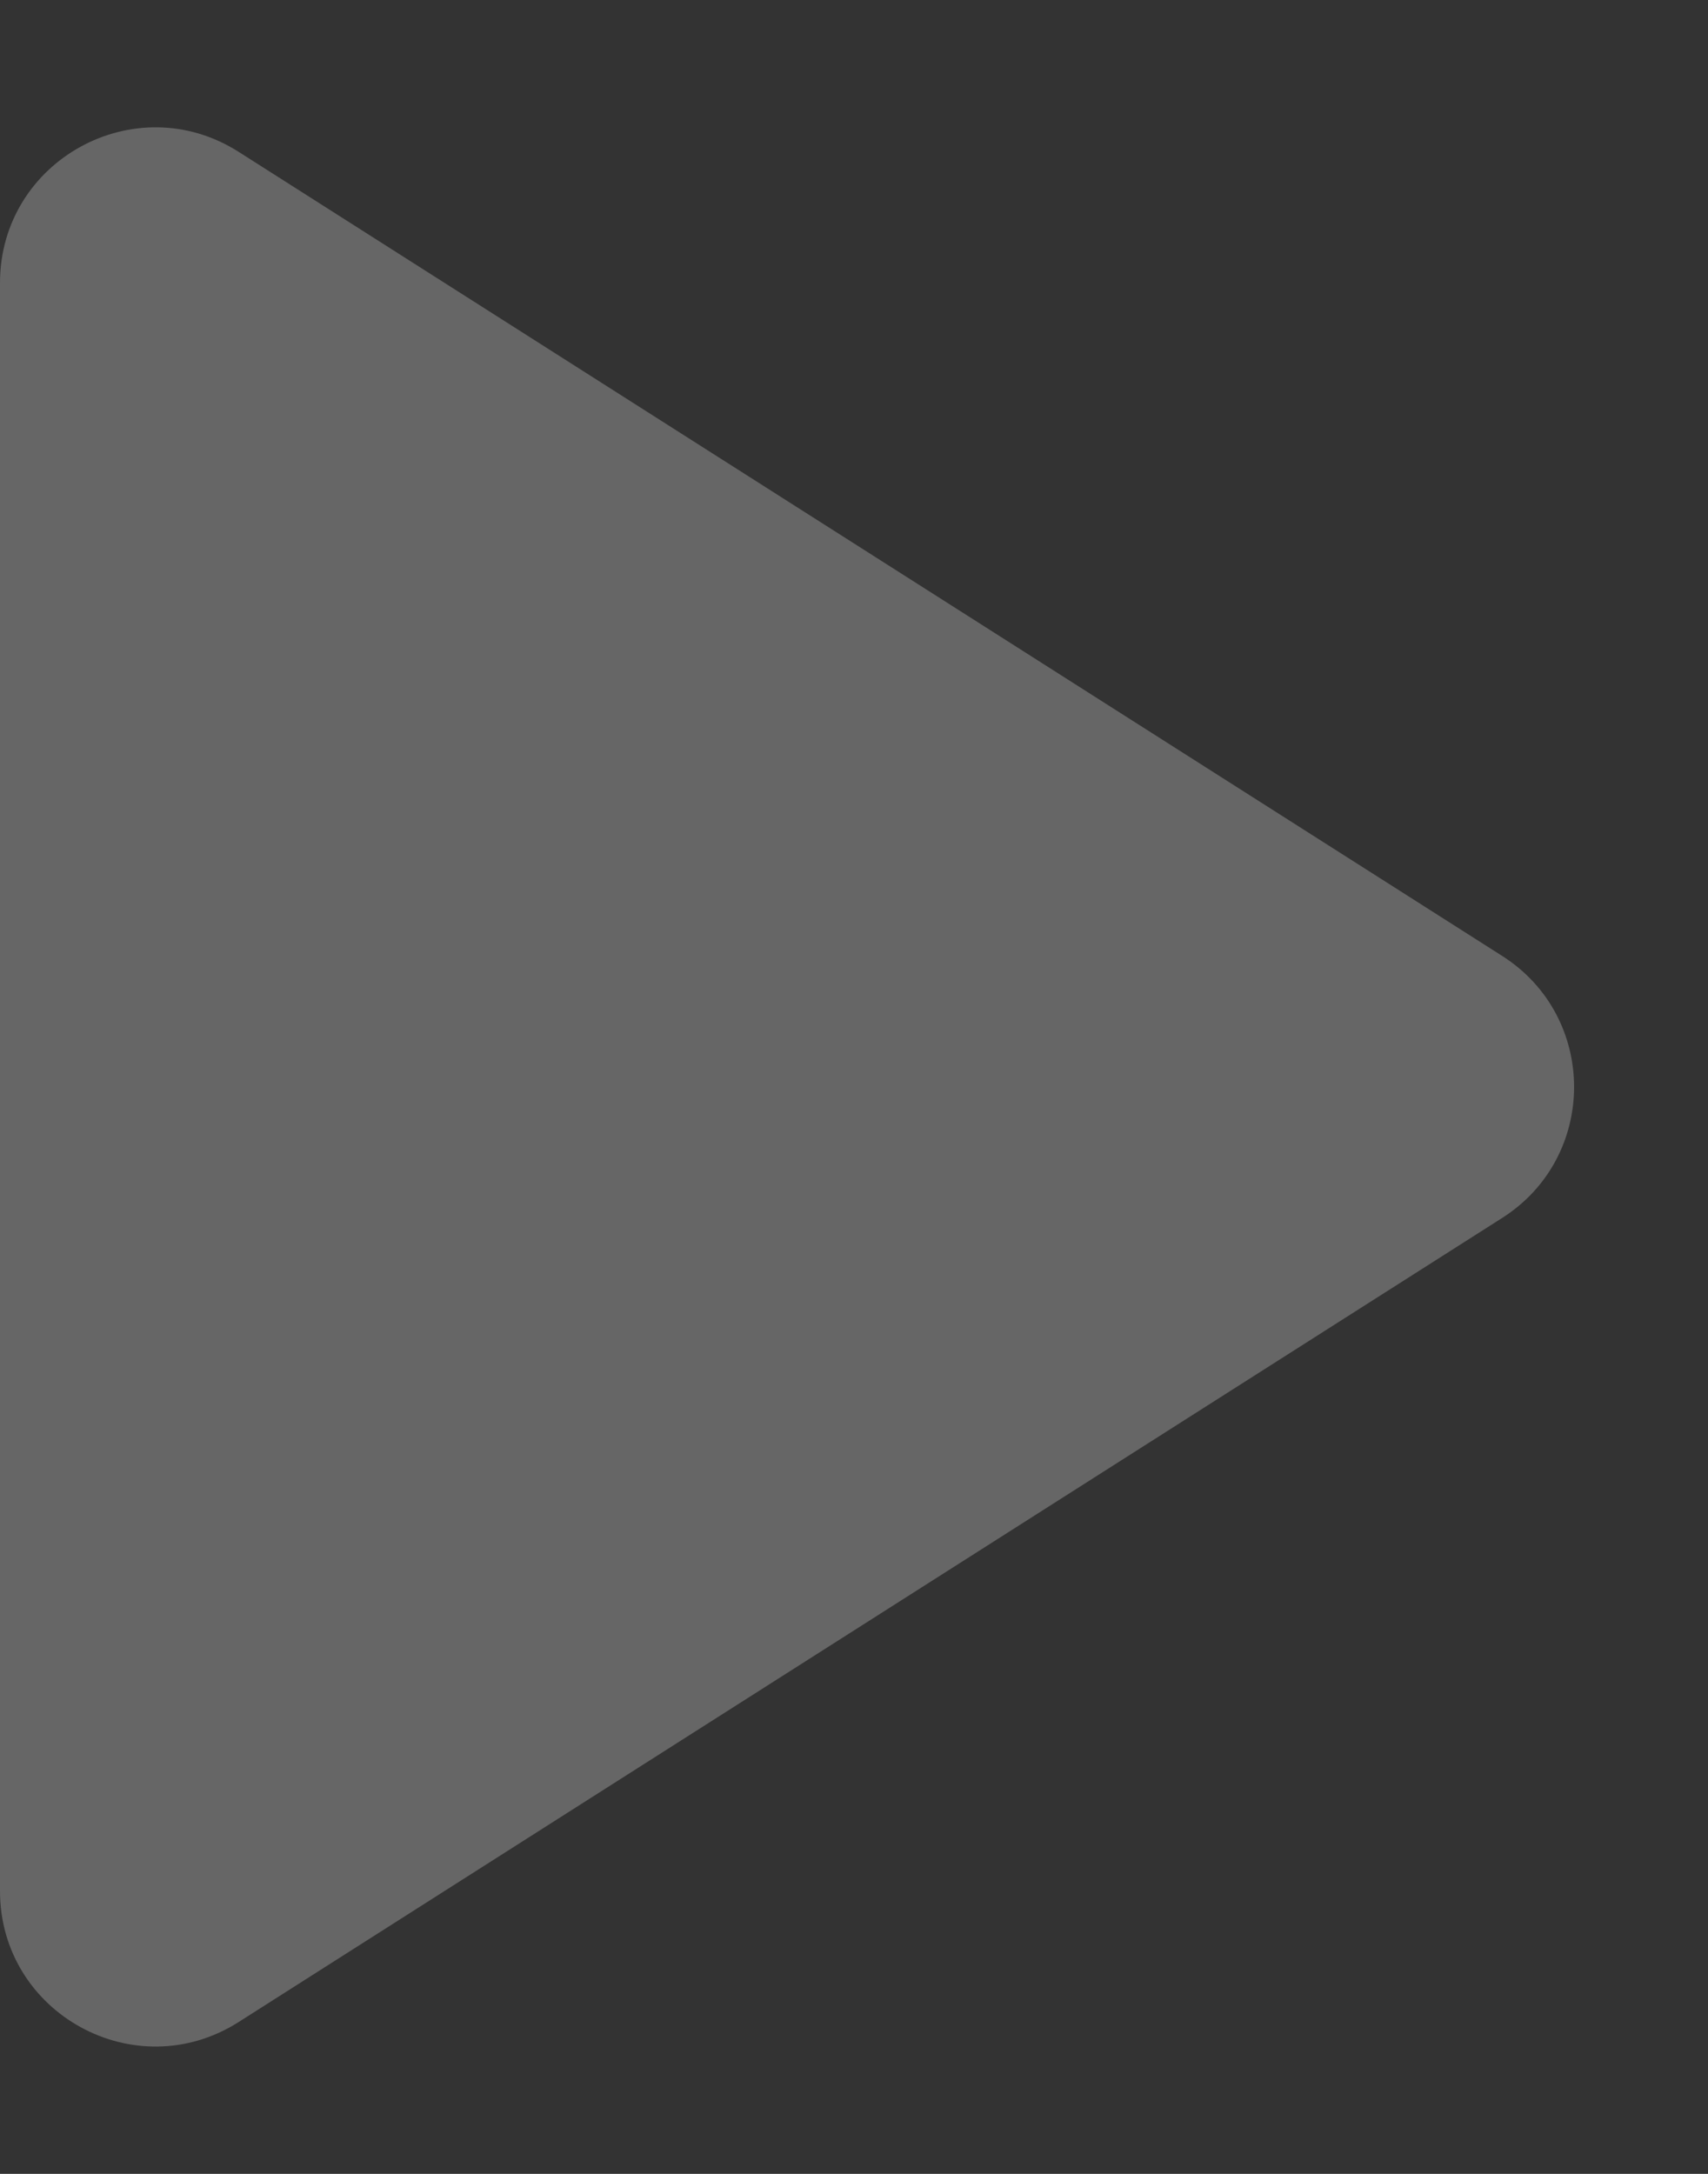 <svg width="11" height="14" viewBox="0 0 11 14" fill="none" xmlns="http://www.w3.org/2000/svg">
<rect x="0" y="0" width="11" height="14" fill="#333333" stroke="none"/>
<path fill-rule="evenodd" clip-rule="evenodd" d="M9.674 7.844C10.292 7.451 10.292 6.549 9.674 6.156L1.537 0.978C0.871 0.554 0 1.033 0 1.822L0 7L0 12.178C0 12.967 0.871 13.446 1.537 13.022L9.674 7.844Z" fill="white" fill-opacity="0.25"/>
</svg>
